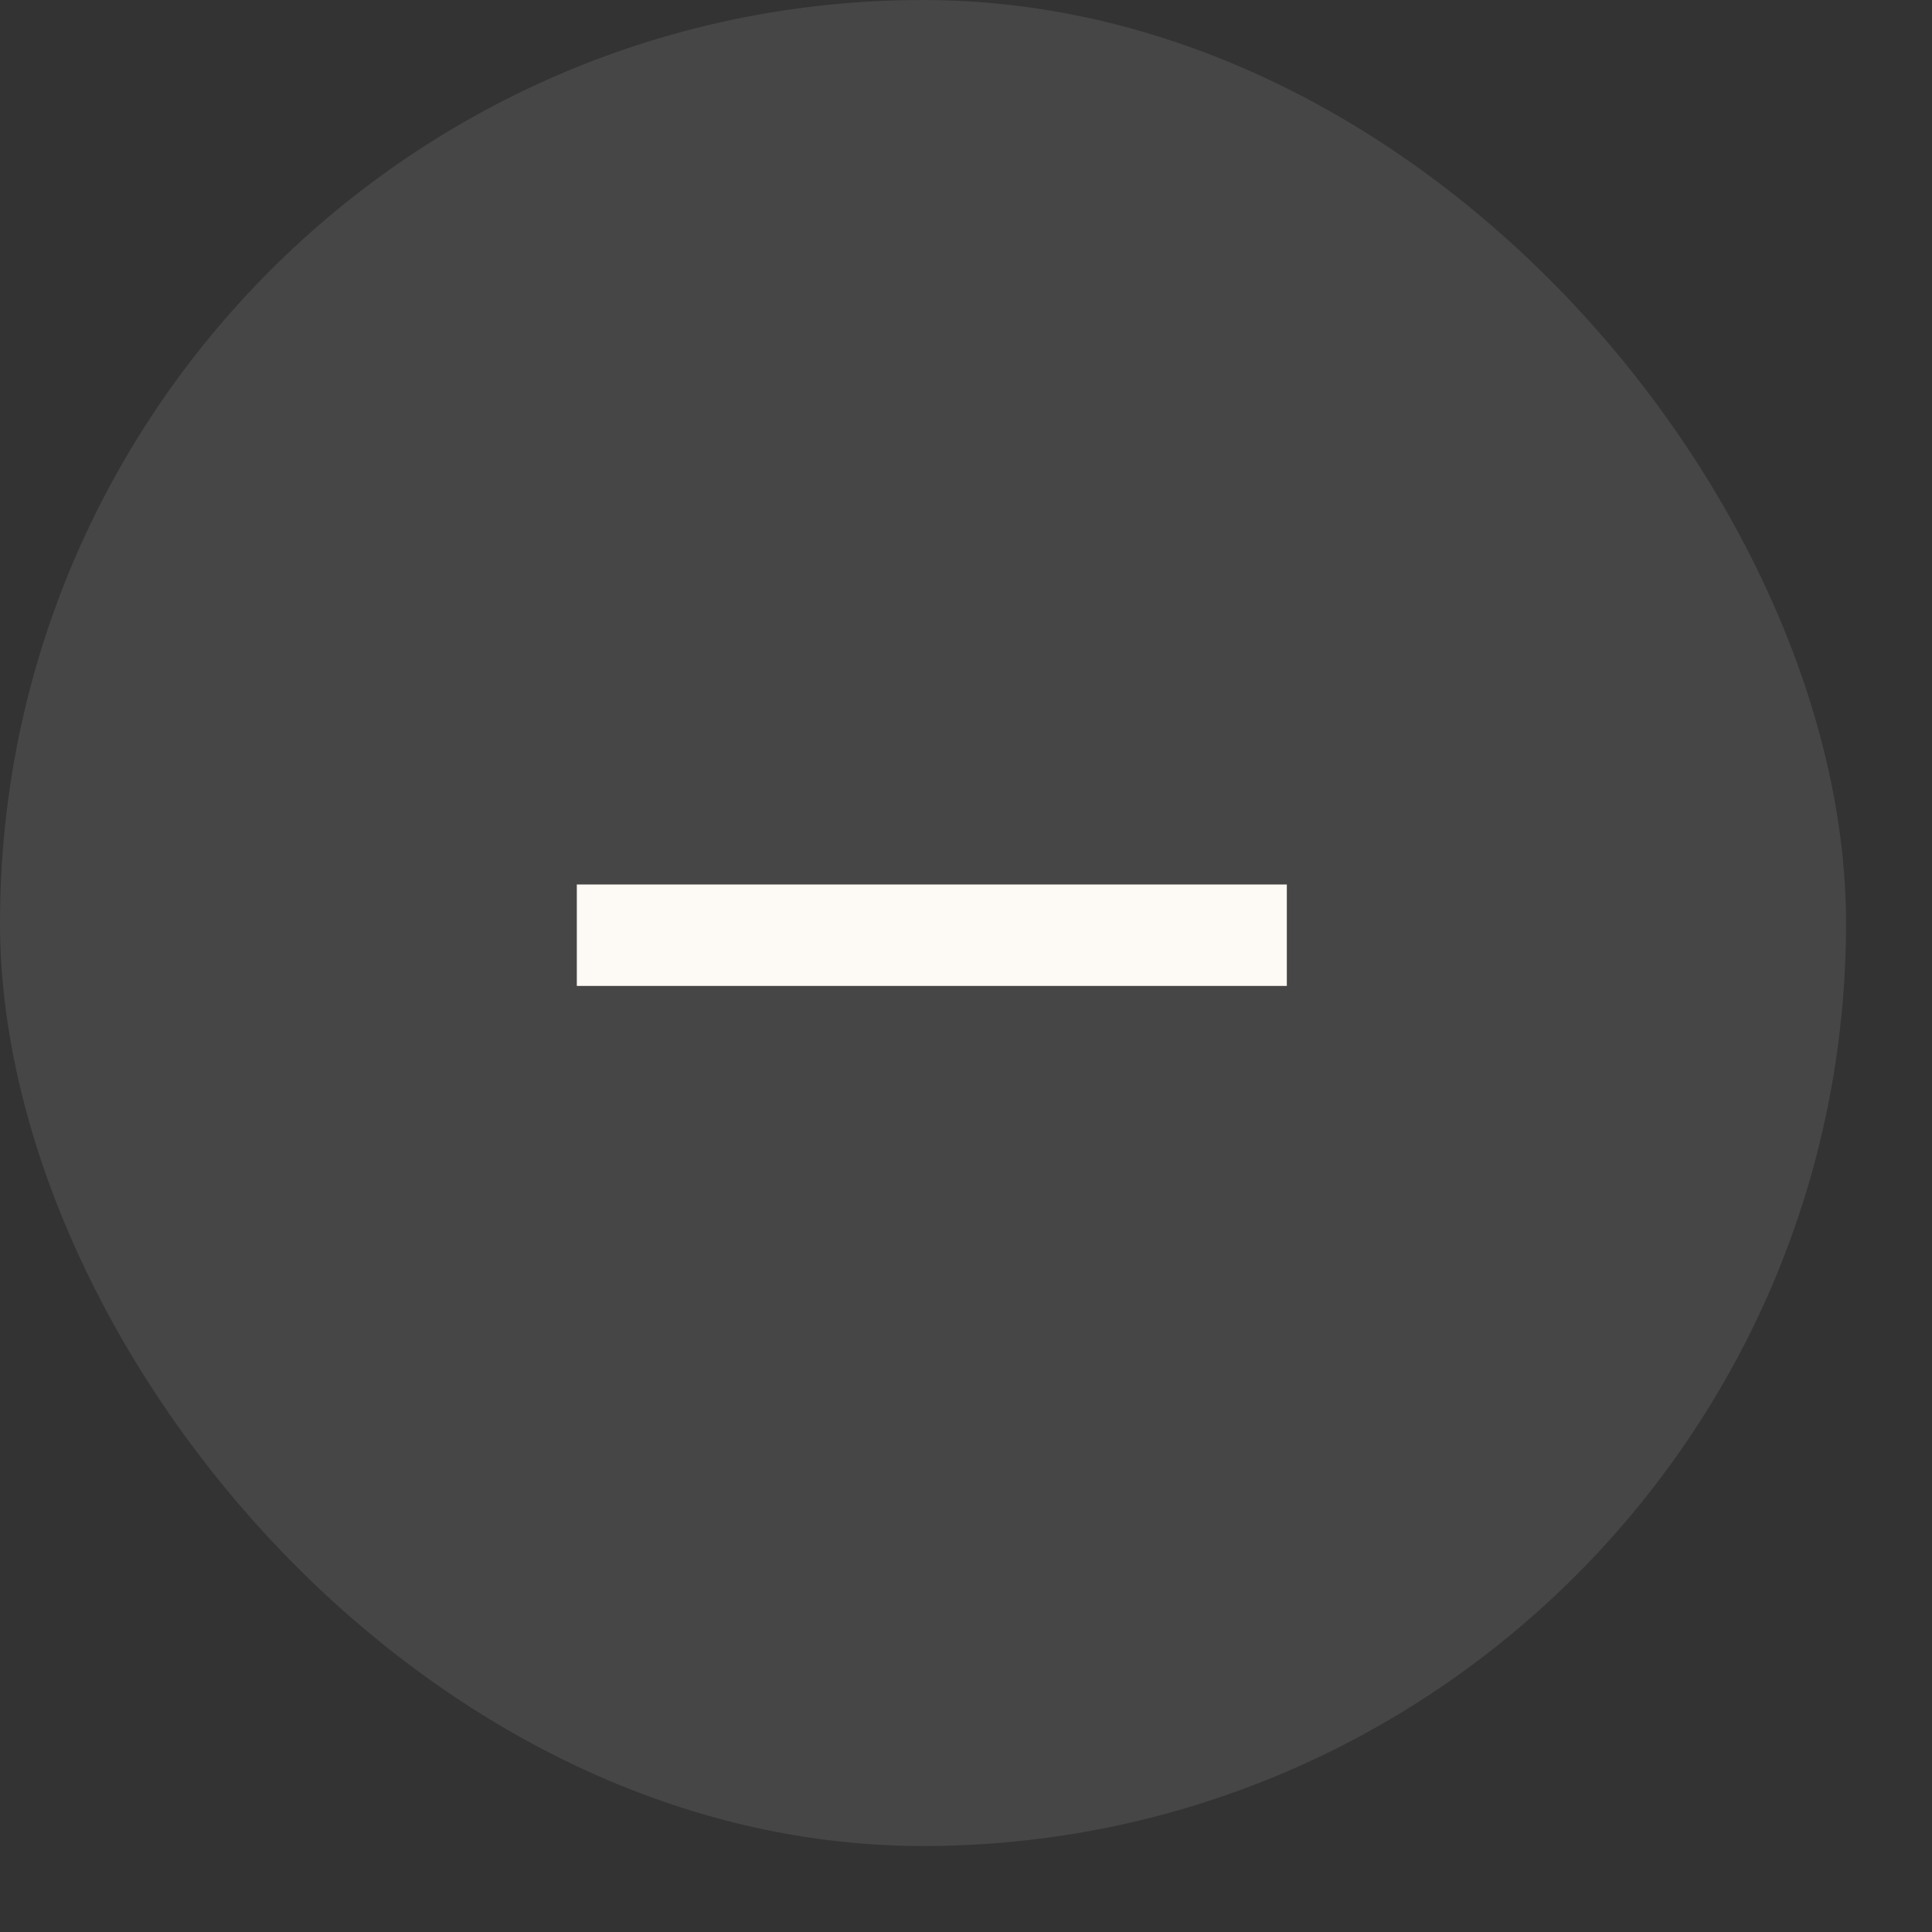 <svg width="16" height="16" viewBox="0 0 16 16" fill="none" xmlns="http://www.w3.org/2000/svg">
<rect x="0" y="0" width="16" height="16" fill="#333333" stroke="none"/>
<rect opacity="0.1" width="15.288" height="15.288" rx="7.644" fill="#FDF9F4"/>
<path d="M4.777 7.325H10.657V8.165H4.777V7.325Z" fill="#FDF9F4"/>
</svg>
